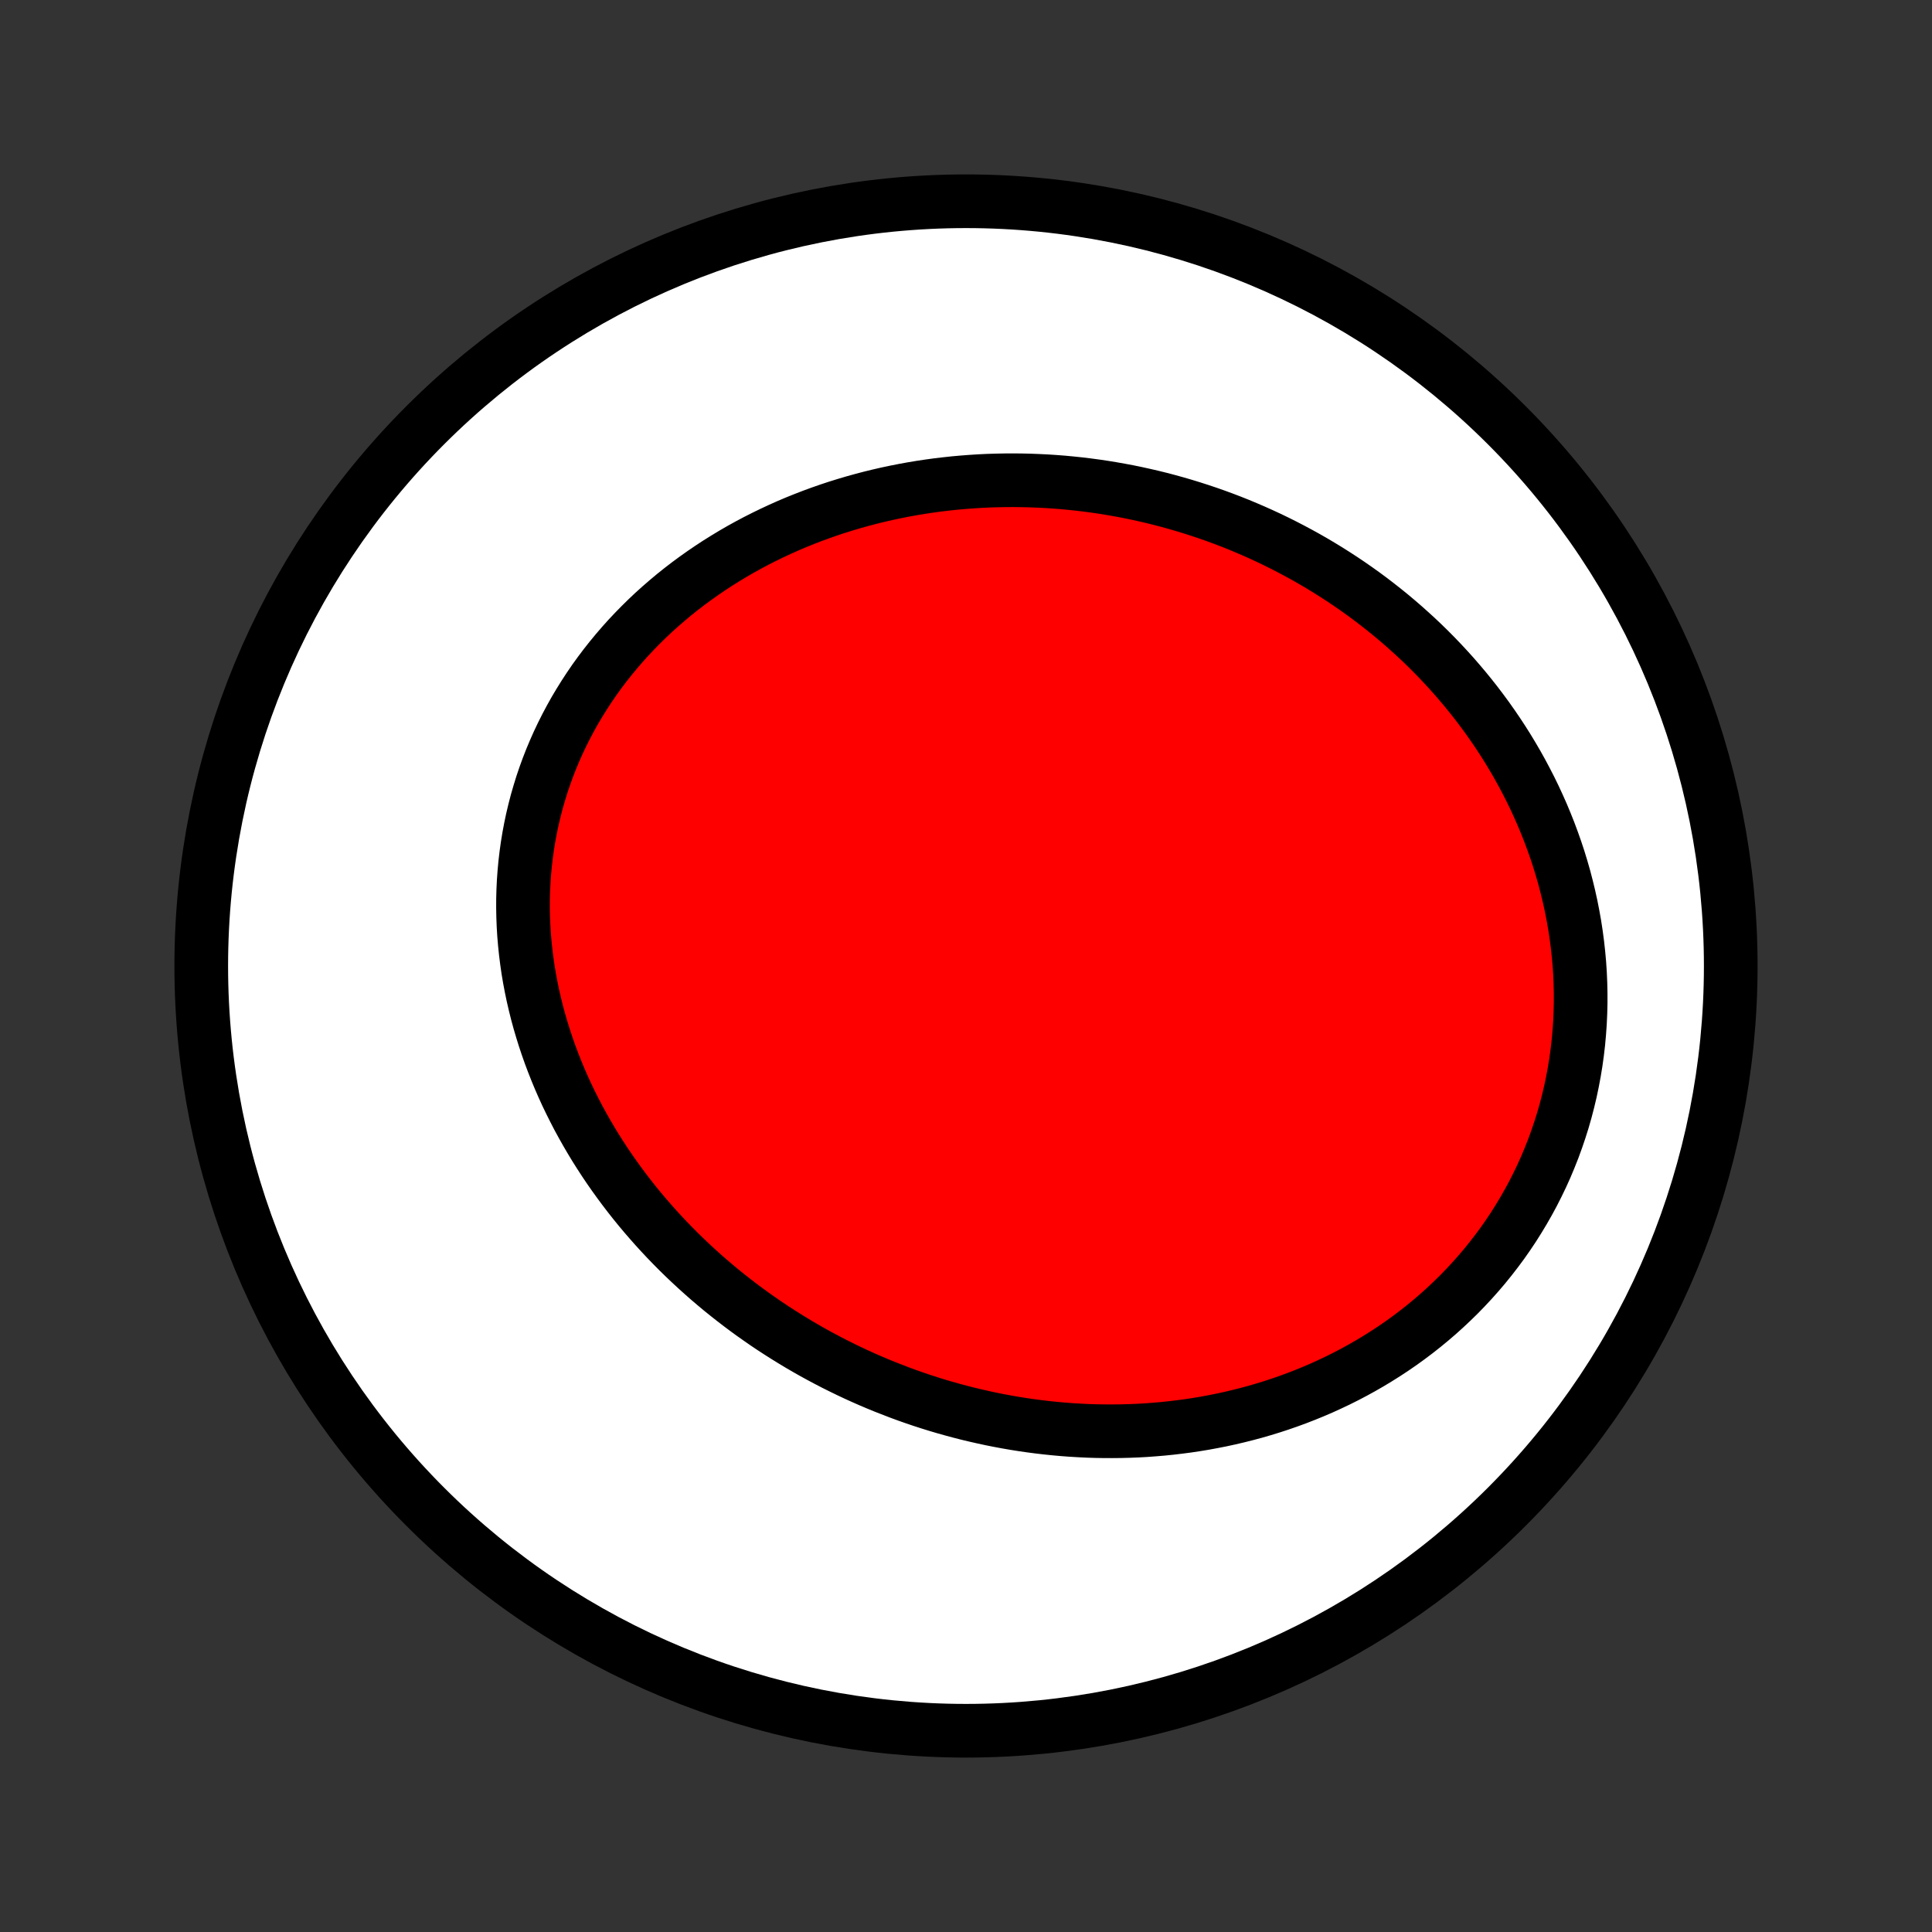 <?xml version="1.0" encoding="utf-8" standalone="no"?>
<!DOCTYPE svg PUBLIC "-//W3C//DTD SVG 1.1//EN"
  "http://www.w3.org/Graphics/SVG/1.1/DTD/svg11.dtd">
<!-- Created with matplotlib (http://matplotlib.org/) -->
<svg height="72pt" version="1.1" viewBox="0 0 72 72" width="72pt" xmlns="http://www.w3.org/2000/svg" xmlns:xlink="http://www.w3.org/1999/xlink">
 <rect x="0" y="0" width="72" height="72" fill="#333333" stroke="none"/>
 <defs>
  <style type="text/css">
*{stroke-linecap:butt;stroke-linejoin:round;}
  </style>
 </defs>
 <g id="figure_1">
  <g id="patch_1">
   <path d="
M0 72
L72 72
L72 0
L0 0
z
" style="fill:none;"/>
  </g>
  <g id="axes_1">
   <g id="PatchCollection_1">
    <defs>
     <path d="
M36 -7.5
C43.558 -7.5 50.808 -10.503 56.153 -15.848
C61.497 -21.192 64.5 -28.442 64.5 -36
C64.5 -43.558 61.497 -50.808 56.153 -56.153
C50.808 -61.497 43.558 -64.5 36 -64.5
C28.442 -64.5 21.192 -61.497 15.848 -56.153
C10.503 -50.808 7.5 -43.558 7.5 -36
C7.5 -28.442 10.503 -21.192 15.848 -15.848
C21.192 -10.503 28.442 -7.5 36 -7.5
z
" id="C0_0_a811fe30f3"/>
     <path d="
M32.97 -20.32
L32.697 -20.432
L32.426 -20.547
L32.156 -20.666
L31.887 -20.788
L31.62 -20.914
L31.355 -21.043
L31.09 -21.175
L30.828 -21.311
L30.567 -21.45
L30.308 -21.592
L30.05 -21.738
L29.794 -21.887
L29.54 -22.04
L29.287 -22.196
L29.036 -22.355
L28.787 -22.517
L28.539 -22.683
L28.294 -22.853
L28.05 -23.025
L27.808 -23.201
L27.568 -23.381
L27.33 -23.564
L27.094 -23.75
L26.86 -23.939
L26.628 -24.133
L26.398 -24.329
L26.171 -24.529
L25.946 -24.732
L25.723 -24.939
L25.502 -25.149
L25.284 -25.362
L25.069 -25.579
L24.855 -25.8
L24.645 -26.024
L24.437 -26.251
L24.233 -26.482
L24.03 -26.716
L23.831 -26.953
L23.635 -27.194
L23.442 -27.439
L23.253 -27.686
L23.066 -27.938
L22.883 -28.192
L22.703 -28.45
L22.527 -28.711
L22.355 -28.976
L22.186 -29.243
L22.022 -29.514
L21.861 -29.789
L21.705 -30.066
L21.552 -30.346
L21.405 -30.63
L21.261 -30.917
L21.122 -31.206
L20.988 -31.499
L20.859 -31.794
L20.735 -32.093
L20.616 -32.394
L20.502 -32.697
L20.394 -33.003
L20.291 -33.312
L20.194 -33.623
L20.102 -33.936
L20.016 -34.252
L19.937 -34.569
L19.863 -34.889
L19.796 -35.21
L19.735 -35.533
L19.68 -35.858
L19.633 -36.184
L19.592 -36.512
L19.558 -36.84
L19.53 -37.17
L19.51 -37.501
L19.497 -37.832
L19.491 -38.163
L19.492 -38.495
L19.501 -38.828
L19.517 -39.16
L19.541 -39.492
L19.572 -39.824
L19.611 -40.155
L19.657 -40.486
L19.711 -40.815
L19.773 -41.144
L19.842 -41.471
L19.919 -41.796
L20.003 -42.12
L20.096 -42.442
L20.195 -42.763
L20.302 -43.08
L20.417 -43.396
L20.539 -43.709
L20.669 -44.019
L20.805 -44.325
L20.949 -44.629
L21.1 -44.93
L21.258 -45.227
L21.422 -45.521
L21.594 -45.81
L21.772 -46.096
L21.956 -46.378
L22.146 -46.656
L22.343 -46.929
L22.546 -47.198
L22.755 -47.463
L22.969 -47.722
L23.188 -47.977
L23.413 -48.228
L23.644 -48.473
L23.879 -48.713
L24.119 -48.949
L24.363 -49.179
L24.613 -49.404
L24.866 -49.623
L25.123 -49.838
L25.385 -50.047
L25.65 -50.251
L25.919 -50.449
L26.191 -50.642
L26.467 -50.83
L26.745 -51.012
L27.027 -51.188
L27.311 -51.36
L27.598 -51.526
L27.887 -51.686
L28.179 -51.841
L28.473 -51.99
L28.769 -52.134
L29.067 -52.273
L29.367 -52.407
L29.668 -52.535
L29.971 -52.657
L30.275 -52.775
L30.581 -52.887
L30.887 -52.994
L31.195 -53.096
L31.504 -53.192
L31.814 -53.284
L32.124 -53.37
L32.435 -53.452
L32.746 -53.528
L33.059 -53.6
L33.371 -53.666
L33.684 -53.728
L33.997 -53.785
L34.31 -53.837
L34.624 -53.884
L34.937 -53.927
L35.251 -53.964
L35.564 -53.998
L35.878 -54.026
L36.191 -54.05
L36.504 -54.07
L36.816 -54.085
L37.128 -54.095
L37.44 -54.101
L37.752 -54.103
L38.063 -54.1
L38.373 -54.093
L38.683 -54.081
L38.992 -54.066
L39.301 -54.046
L39.609 -54.022
L39.917 -53.993
L40.223 -53.961
L40.529 -53.924
L40.835 -53.883
L41.139 -53.838
L41.443 -53.788
L41.745 -53.735
L42.047 -53.678
L42.348 -53.616
L42.648 -53.55
L42.947 -53.481
L43.245 -53.407
L43.542 -53.329
L43.838 -53.247
L44.133 -53.161
L44.426 -53.071
L44.719 -52.977
L45.011 -52.879
L45.301 -52.777
L45.59 -52.671
L45.878 -52.561
L46.164 -52.447
L46.449 -52.328
L46.733 -52.206
L47.016 -52.079
L47.297 -51.949
L47.577 -51.814
L47.855 -51.675
L48.131 -51.532
L48.406 -51.385
L48.68 -51.234
L48.951 -51.079
L49.221 -50.919
L49.49 -50.755
L49.756 -50.587
L50.021 -50.415
L50.283 -50.239
L50.544 -50.058
L50.803 -49.873
L51.059 -49.684
L51.313 -49.49
L51.565 -49.292
L51.815 -49.09
L52.062 -48.883
L52.307 -48.672
L52.549 -48.456
L52.789 -48.237
L53.026 -48.013
L53.26 -47.784
L53.491 -47.551
L53.719 -47.313
L53.944 -47.071
L54.166 -46.825
L54.384 -46.574
L54.599 -46.319
L54.81 -46.06
L55.018 -45.796
L55.222 -45.527
L55.422 -45.255
L55.618 -44.977
L55.81 -44.696
L55.998 -44.41
L56.181 -44.12
L56.359 -43.826
L56.533 -43.528
L56.702 -43.225
L56.865 -42.919
L57.024 -42.609
L57.178 -42.294
L57.325 -41.976
L57.468 -41.654
L57.604 -41.328
L57.735 -40.999
L57.859 -40.666
L57.978 -40.33
L58.09 -39.991
L58.195 -39.648
L58.294 -39.303
L58.385 -38.954
L58.47 -38.603
L58.548 -38.25
L58.618 -37.894
L58.682 -37.536
L58.737 -37.176
L58.785 -36.814
L58.825 -36.45
L58.858 -36.085
L58.882 -35.719
L58.898 -35.352
L58.906 -34.984
L58.906 -34.615
L58.897 -34.247
L58.88 -33.878
L58.854 -33.51
L58.821 -33.141
L58.778 -32.774
L58.727 -32.407
L58.667 -32.042
L58.599 -31.679
L58.523 -31.317
L58.437 -30.956
L58.344 -30.599
L58.242 -30.243
L58.131 -29.891
L58.012 -29.541
L57.886 -29.195
L57.75 -28.852
L57.608 -28.513
L57.457 -28.178
L57.298 -27.847
L57.132 -27.52
L56.958 -27.198
L56.777 -26.881
L56.589 -26.569
L56.395 -26.262
L56.193 -25.96
L55.985 -25.663
L55.77 -25.373
L55.549 -25.088
L55.323 -24.808
L55.09 -24.535
L54.852 -24.268
L54.609 -24.007
L54.361 -23.752
L54.107 -23.504
L53.849 -23.262
L53.587 -23.026
L53.32 -22.797
L53.049 -22.574
L52.775 -22.358
L52.496 -22.148
L52.215 -21.945
L51.93 -21.749
L51.642 -21.559
L51.351 -21.376
L51.058 -21.199
L50.762 -21.029
L50.464 -20.865
L50.163 -20.707
L49.861 -20.556
L49.557 -20.412
L49.252 -20.273
L48.945 -20.141
L48.636 -20.015
L48.327 -19.895
L48.016 -19.781
L47.705 -19.673
L47.393 -19.571
L47.08 -19.475
L46.767 -19.384
L46.453 -19.3
L46.139 -19.221
L45.825 -19.147
L45.51 -19.079
L45.196 -19.017
L44.882 -18.959
L44.567 -18.907
L44.254 -18.86
L43.94 -18.819
L43.627 -18.782
L43.314 -18.75
L43.002 -18.724
L42.69 -18.701
L42.379 -18.684
L42.069 -18.672
L41.759 -18.664
L41.45 -18.661
L41.142 -18.662
L40.835 -18.667
L40.529 -18.677
L40.224 -18.692
L39.92 -18.71
L39.616 -18.733
L39.314 -18.76
L39.013 -18.791
L38.713 -18.826
L38.414 -18.865
L38.116 -18.908
L37.819 -18.955
L37.524 -19.006
L37.23 -19.061
L36.937 -19.119
L36.645 -19.182
L36.354 -19.248
L36.065 -19.317
L35.777 -19.391
L35.49 -19.468
L35.205 -19.548
L34.921 -19.632
L34.638 -19.72
L34.357 -19.811
L34.077 -19.906
L33.798 -20.004
L33.521 -20.106
z
" id="C0_1_04db099c5f"/>
    </defs>
    <g clip-path="url(#p1bffca34e9)">
     <use style="fill:#ffffff;stroke:#000000;stroke-width:2.0;" x="0.0" xlink:href="#C0_0_a811fe30f3" y="72.0"/>
    </g>
    <g clip-path="url(#p1bffca34e9)">
     <use style="fill:#ff0000;stroke:#000000;stroke-width:2.0;" x="0.0" xlink:href="#C0_1_04db099c5f" y="72.0"/>
    </g>
   </g>
  </g>
 </g>
 <defs>
  <clipPath id="p1bffca34e9">
   <rect height="72.0" width="72.0" x="0.0" y="0.0"/>
  </clipPath>
 </defs>
</svg>
